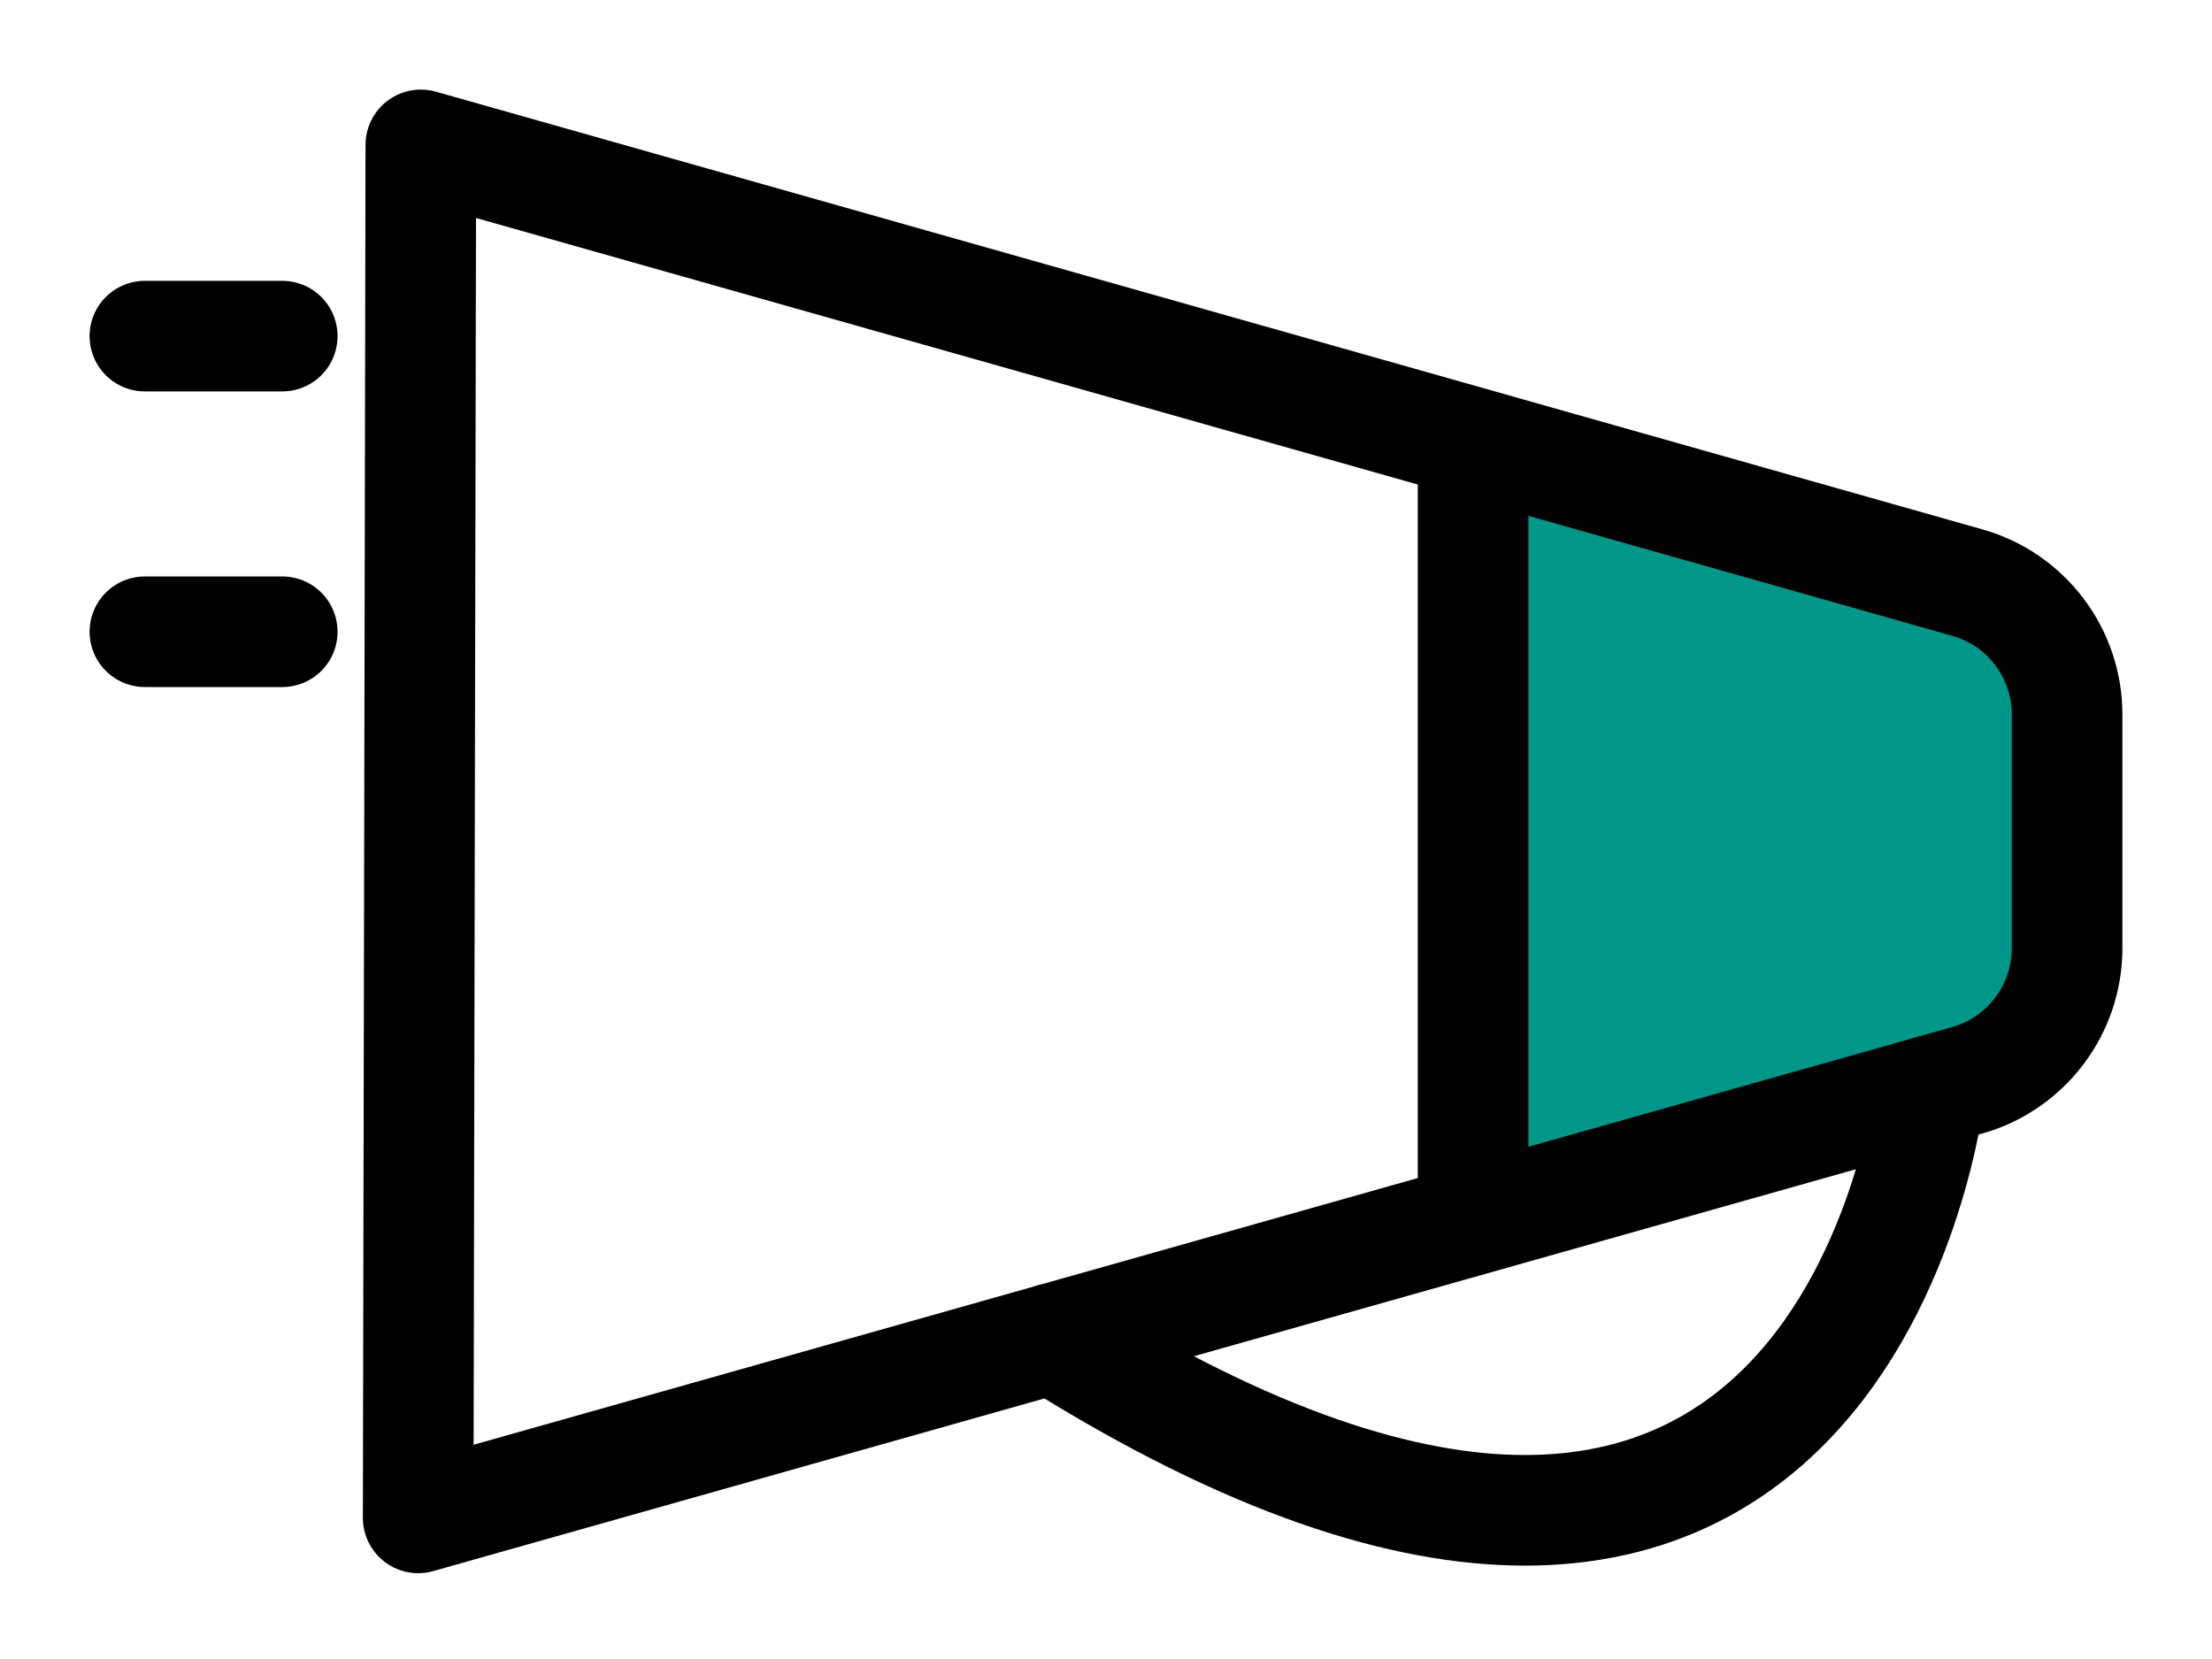 <?xml version="1.0" encoding="UTF-8"?>
<svg width="20px" height="15px" viewBox="0 0 20 15" version="1.1" xmlns="http://www.w3.org/2000/svg" xmlns:xlink="http://www.w3.org/1999/xlink">
    <!-- Generator: Sketch 43.1 (39012) - http://www.bohemiancoding.com/sketch -->
    <title>Blog_icon</title>
    <desc>Created with Sketch.</desc>
    <defs/>
    <g id="Welcome" stroke="none" stroke-width="1" fill="none" fill-rule="evenodd">
        <g id="Side_Menu" transform="translate(-15, -448)">
            <g id="Group-14" transform="translate(0, 24)">
                <g id="Login" transform="translate(0, 339)">
                    <g id="blog" transform="translate(16, 84)">
                        <g id="Blog_icon">
                            <rect id="Rectangle-9" x="0" y="0" width="18" height="18"/>
                            <g id="Page-1" transform="translate(9, 8.5) scale(-1, 1) translate(-9, -8.5) translate(0, 2)">
                                <path d="M1.278,4.292 L5.681,3.221 L5.681,9.814 L1.299,8.88 C0.723,8.757 0.313,8.246 0.317,7.657 L0.33,5.491 C0.334,4.921 0.725,4.427 1.278,4.292" id="Fill-1" fill="#009688"/>
                                <path d="M15.195,0.31 L15.219,12.724 L1.214,8.768 C0.68,8.617 0.31,8.129 0.31,7.573 L0.31,5.461 C0.31,4.905 0.679,4.417 1.214,4.267 L15.195,0.31 Z" id="Stroke-3" stroke="#000000" stroke-linecap="round" stroke-linejoin="round"/>
                                <path d="M5.681,3.221 L5.681,9.814" id="Stroke-5" stroke="#000000" stroke-linecap="round" stroke-linejoin="round"/>
                                <path d="M1.552,8.863 C1.552,8.863 2.31,15.613 9.481,11.103" id="Stroke-7" stroke="#000000" stroke-linecap="round" stroke-linejoin="round"/>
                                <path d="M16.448,2.039 L17.69,2.039" id="Stroke-9" stroke="#000000" stroke-linecap="round" stroke-linejoin="round"/>
                                <path d="M16.448,4.712 L17.69,4.712" id="Stroke-11" stroke="#000000" stroke-linecap="round" stroke-linejoin="round"/>
                            </g>
                        </g>
                    </g>
                </g>
            </g>
        </g>
    </g>
</svg>
